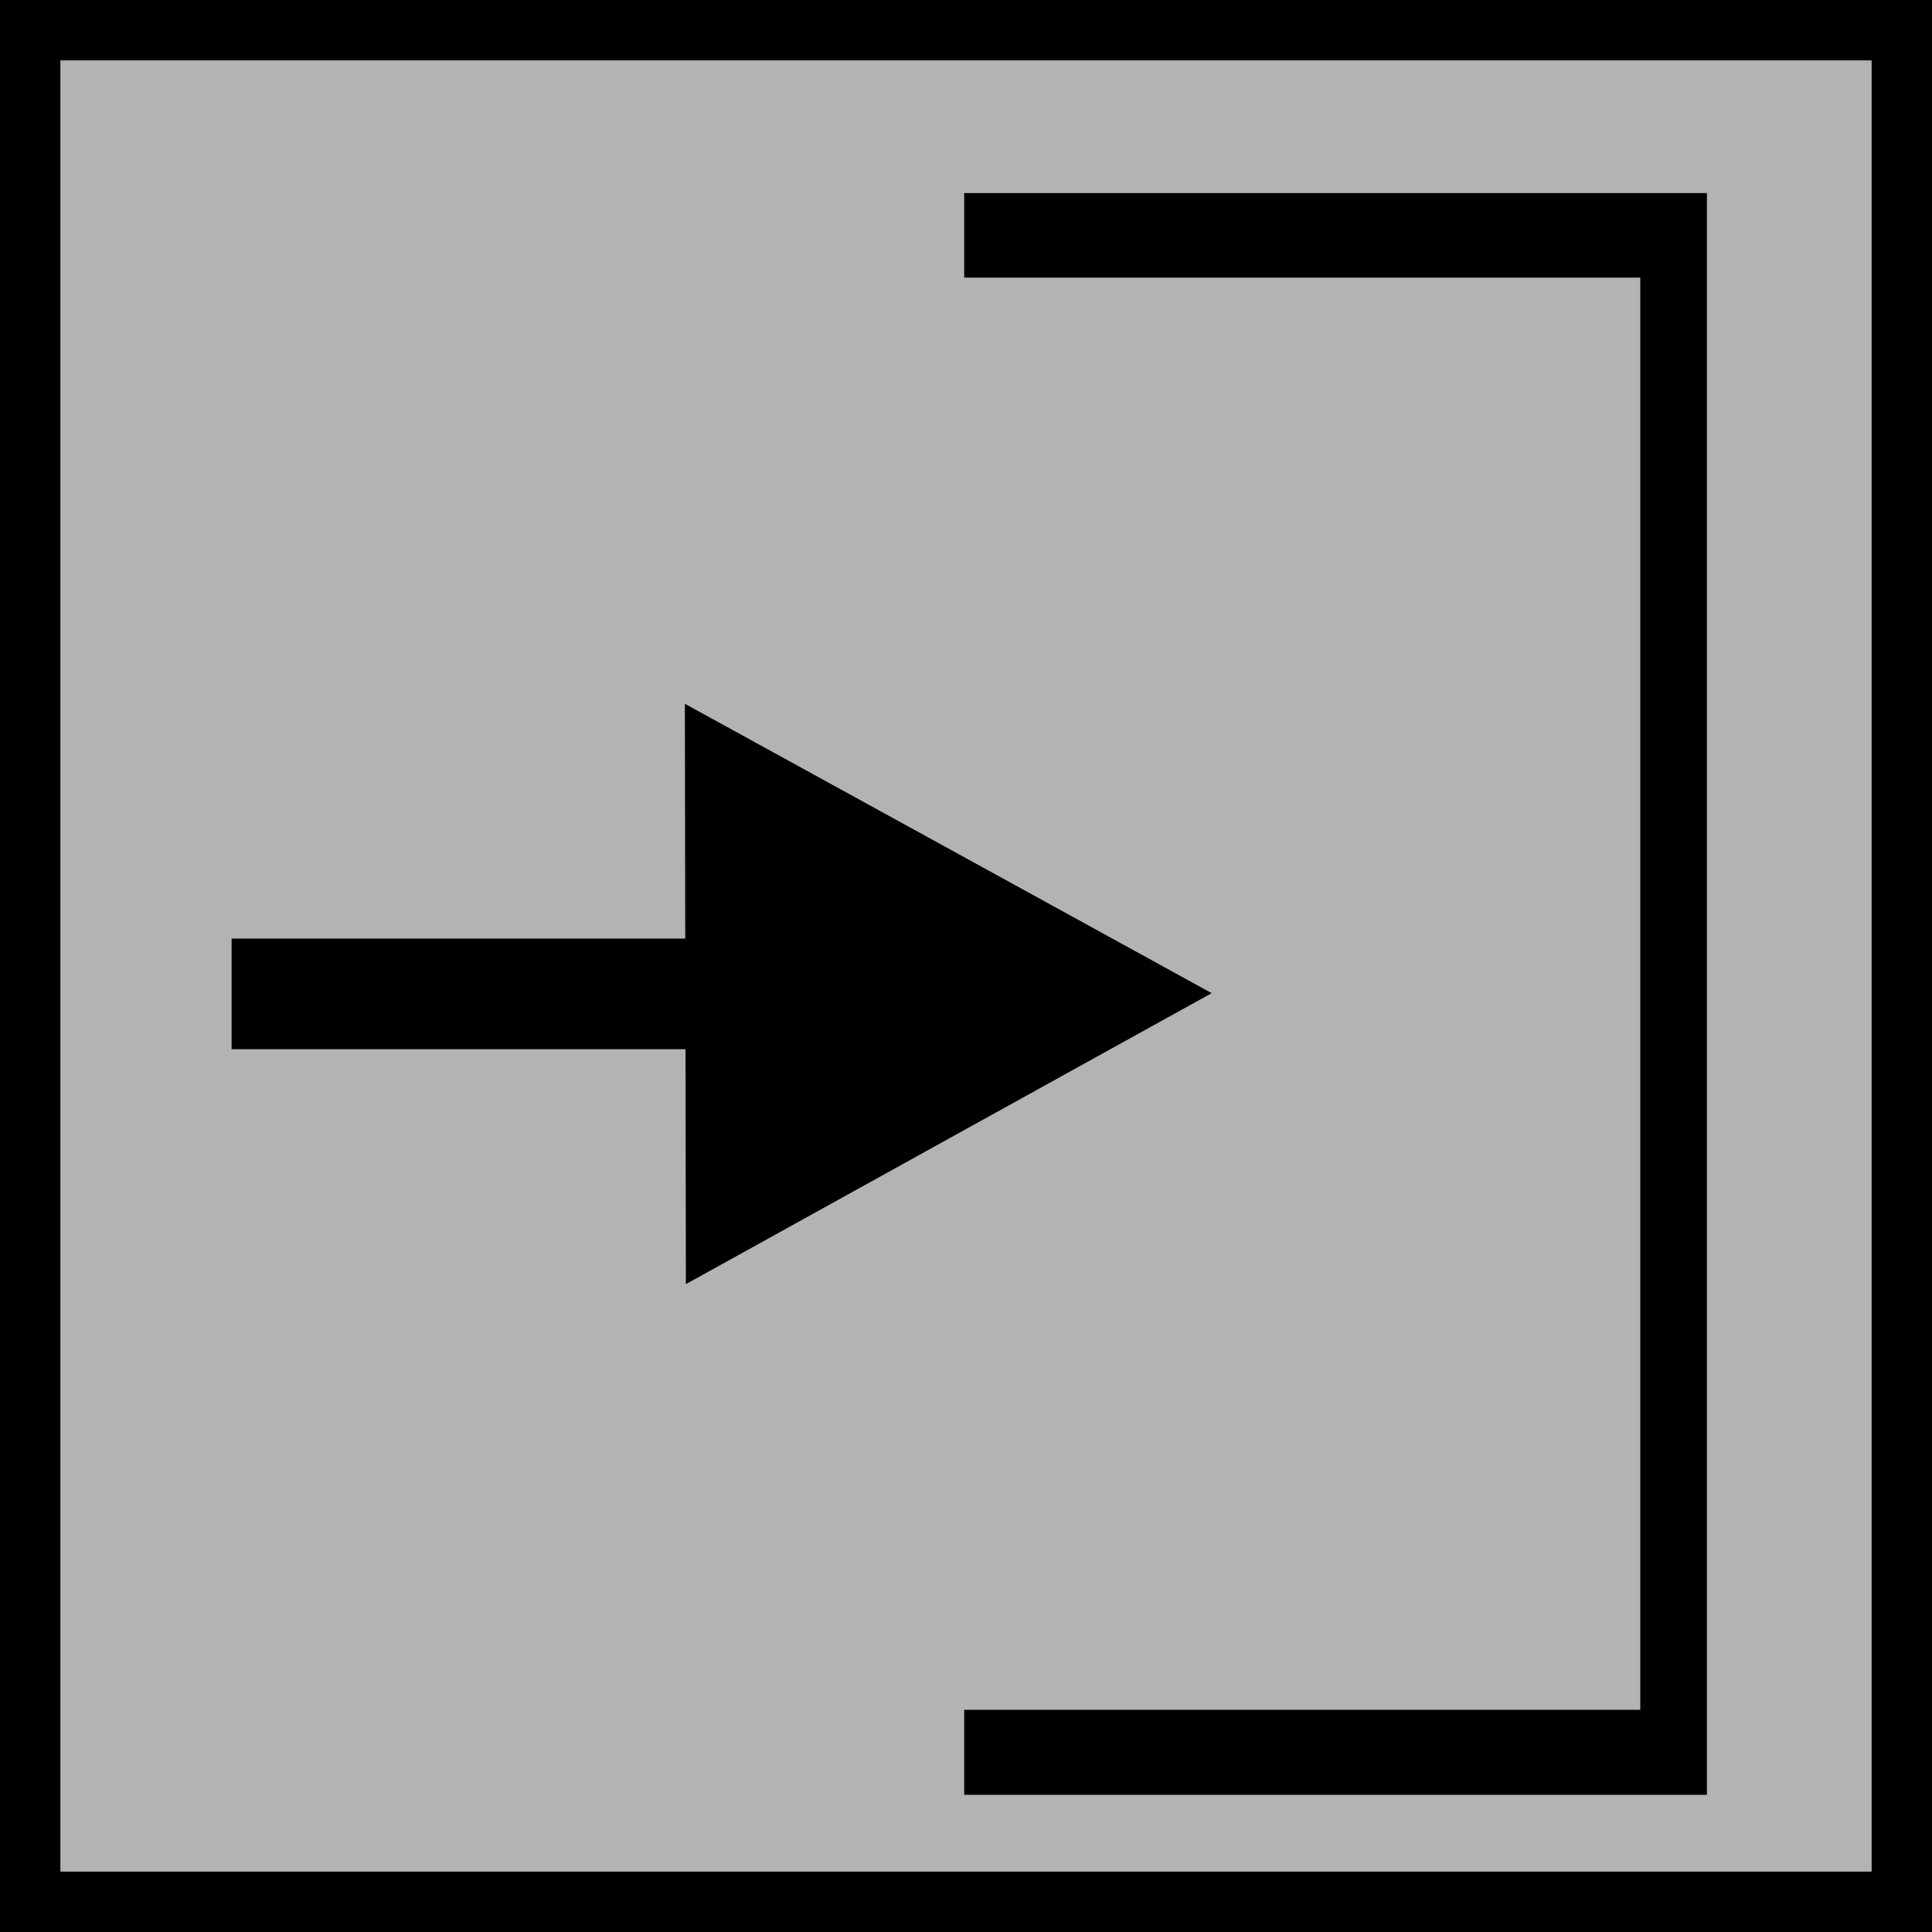 <?xml version="1.0" encoding="UTF-8" standalone="no"?>
<!-- Created with Inkscape (http://www.inkscape.org/) -->

<svg
   width="16"
   height="16"
   viewBox="0 0 16 16"
   version="1.1"
   id="svg5"
   inkscape:version="1.1.1 (3bf5ae0d25, 2021-09-20)"
   sodipodi:docname="login.svg"
   inkscape:export-filename="G:\Mi unidad\IU ET1\iconos\cerrados\login.png"
   inkscape:export-xdpi="768"
   inkscape:export-ydpi="768"
   xmlns:inkscape="http://www.inkscape.org/namespaces/inkscape"
   xmlns:sodipodi="http://sodipodi.sourceforge.net/DTD/sodipodi-0.dtd"
   xmlns="http://www.w3.org/2000/svg"
   xmlns:svg="http://www.w3.org/2000/svg">
  <sodipodi:namedview
     id="namedview7"
     pagecolor="#c3c3c3"
     bordercolor="#ffffff"
     borderopacity="1"
     inkscape:pageshadow="0"
     inkscape:pageopacity="0"
     inkscape:pagecheckerboard="1"
     inkscape:document-units="px"
     showgrid="false"
     inkscape:zoom="16"
     inkscape:cx="1.8125"
     inkscape:cy="6.21875"
     inkscape:window-width="1366"
     inkscape:window-height="715"
     inkscape:window-x="1144"
     inkscape:window-y="-8"
     inkscape:window-maximized="1"
     inkscape:current-layer="layer1"
     inkscape:snap-bbox="true"
     inkscape:bbox-paths="false"
     inkscape:object-nodes="false"
     inkscape:snap-others="false"
     inkscape:snap-nodes="true"
     inkscape:bbox-nodes="false"
     inkscape:snap-bbox-edge-midpoints="true"
     inkscape:snap-object-midpoints="false"
     inkscape:snap-midpoints="false"
     inkscape:snap-smooth-nodes="false"
     inkscape:snap-intersection-paths="false"
     inkscape:object-paths="false" />
  <defs
     id="defs2" />
  <g
     inkscape:groupmode="layer"
     id="layer2"
     inkscape:label="Capa 2" />
  <g
     inkscape:label="Capa 1"
     inkscape:groupmode="layer"
     id="layer1">
    <rect
       style="fill:#b3b3b3;stroke:#000000;stroke-width:0.5;paint-order:stroke fill markers"
       id="rect889"
       width="15.5"
       height="15.5"
       x="0.25"
       y="0.25" />
    <path
       id="rect32"
       style="fill:none;stroke:#000000;stroke-width:0.4;paint-order:stroke fill markers"
       d="M 8.185,1.799 V 2.099 H 13.784 V 14.36 H 8.185 v 0.304 H 13.936 V 1.799 Z" />
    <path
       id="path1762"
       style="fill:#000000;fill-opacity:1;stroke:#000000;stroke-width:0.1;stroke-miterlimit:4;stroke-dasharray:none;stroke-opacity:1;paint-order:stroke fill markers"
       inkscape:transform-center-x="-0.69913479"
       inkscape:transform-center-y="0.0020479406"
       d="m 5.722,5.913 0.003,1.91 H 1.968 V 8.639 H 5.727 L 5.73,10.55 7.831,9.387 9.931,8.225 7.827,7.069 Z" />
  </g>
</svg>
